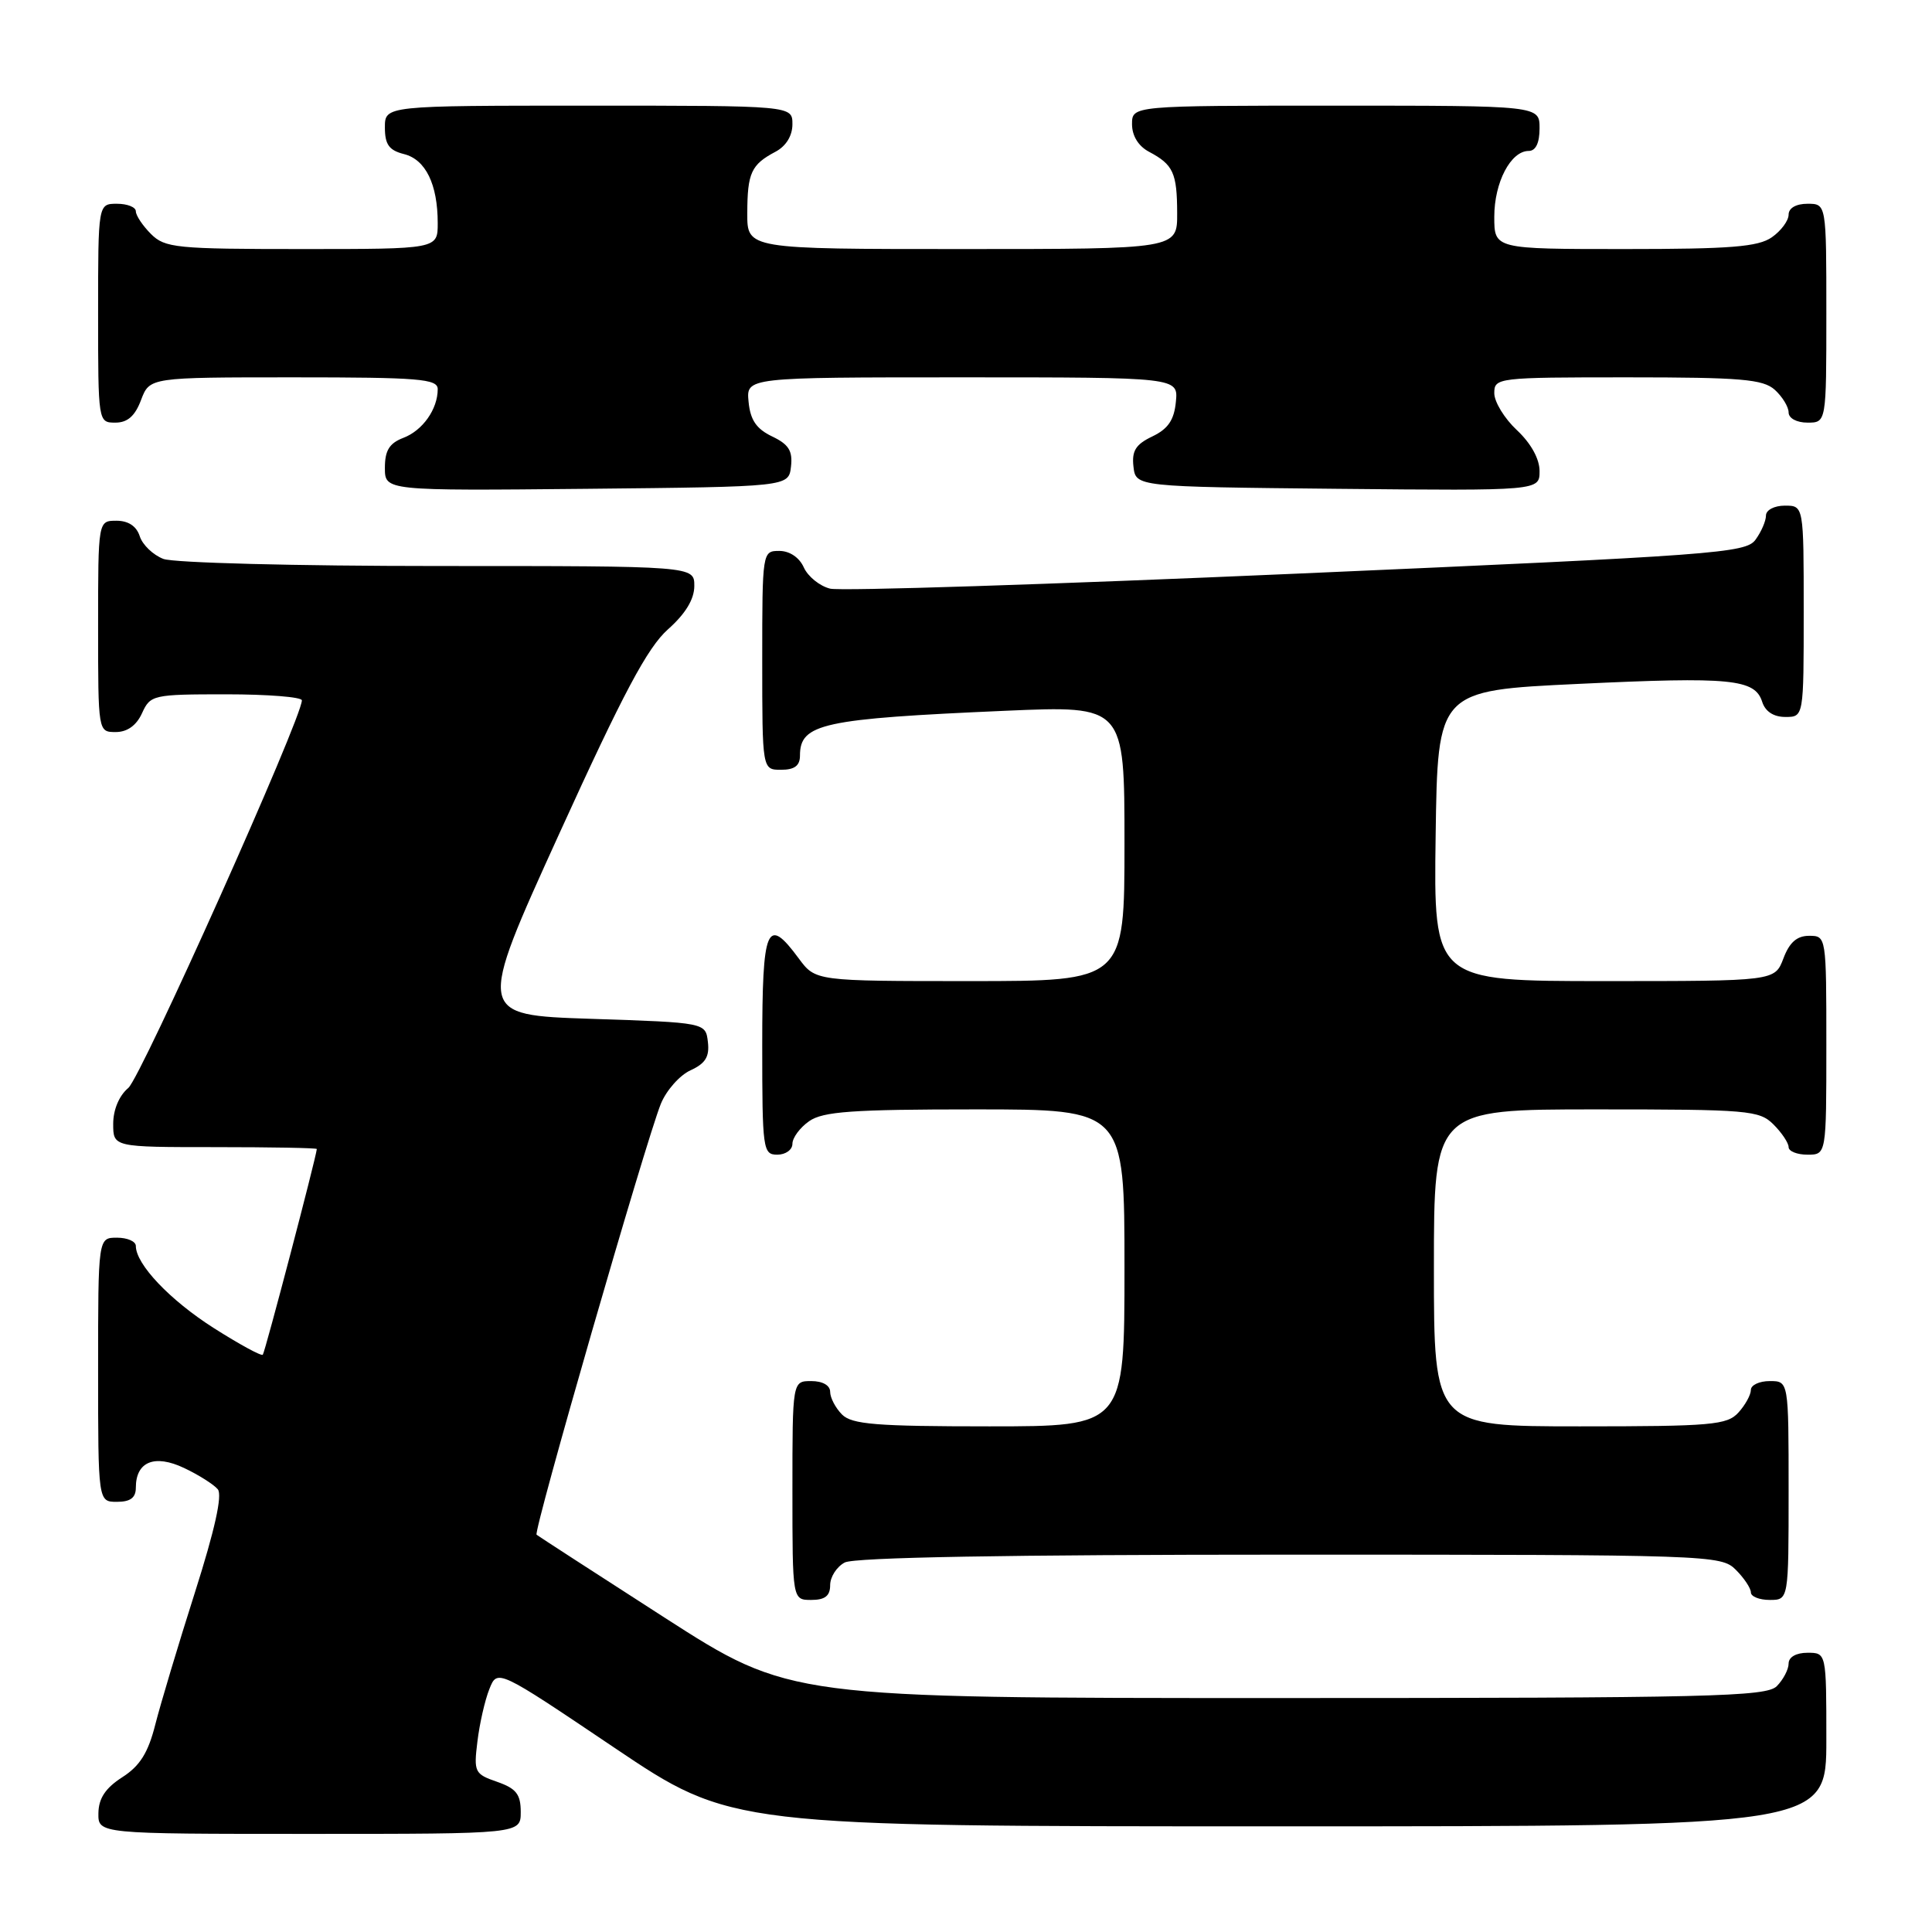 <?xml version="1.0" encoding="UTF-8" standalone="no"?>
<!DOCTYPE svg PUBLIC "-//W3C//DTD SVG 1.1//EN" "http://www.w3.org/Graphics/SVG/1.1/DTD/svg11.dtd" >
<svg xmlns="http://www.w3.org/2000/svg" xmlns:xlink="http://www.w3.org/1999/xlink" version="1.1" viewBox="0 0 256 256">
 <g >
 <path fill="currentColor"
d=" M 69.00 240.10 C 69.00 237.75 68.41 236.99 65.87 236.10 C 62.89 235.07 62.76 234.81 63.26 230.76 C 63.54 228.42 64.25 225.29 64.84 223.82 C 65.90 221.14 65.90 221.14 81.39 231.57 C 96.89 242.00 96.89 242.00 169.44 242.00 C 242.00 242.00 242.00 242.00 242.00 230.50 C 242.00 219.00 242.00 219.00 239.50 219.00 C 238.00 219.00 237.00 219.57 237.00 220.43 C 237.00 221.21 236.29 222.56 235.43 223.43 C 234.03 224.82 226.65 225.00 169.25 225.00 C 104.65 225.00 104.65 225.00 88.07 214.35 C 78.96 208.49 71.32 203.54 71.10 203.36 C 70.63 202.97 85.59 151.13 87.57 146.25 C 88.30 144.47 90.07 142.47 91.50 141.82 C 93.47 140.92 94.03 140.02 93.80 138.07 C 93.50 135.50 93.50 135.50 78.33 135.00 C 63.17 134.50 63.17 134.50 74.09 110.50 C 82.59 91.82 85.79 85.81 88.51 83.39 C 90.83 81.33 92.00 79.40 92.00 77.64 C 92.00 75.00 92.00 75.00 58.07 75.00 C 39.24 75.00 23.03 74.58 21.65 74.06 C 20.29 73.54 18.88 72.19 18.52 71.06 C 18.09 69.72 17.01 69.00 15.43 69.00 C 13.00 69.00 13.00 69.00 13.00 83.00 C 13.00 97.00 13.00 97.00 15.34 97.00 C 16.86 97.00 18.08 96.13 18.82 94.50 C 19.92 92.08 20.26 92.00 29.98 92.00 C 35.49 92.00 40.00 92.36 40.00 92.80 C 40.00 95.17 18.69 142.76 17.00 144.16 C 15.79 145.17 15.00 147.04 15.00 148.91 C 15.00 152.00 15.00 152.00 28.50 152.00 C 35.92 152.00 41.99 152.11 41.98 152.25 C 41.87 153.45 35.10 179.24 34.82 179.51 C 34.62 179.71 31.70 178.12 28.32 175.97 C 22.52 172.28 18.00 167.52 18.00 165.10 C 18.00 164.49 16.88 164.00 15.50 164.00 C 13.00 164.00 13.00 164.00 13.00 181.50 C 13.00 199.00 13.00 199.00 15.50 199.00 C 17.28 199.00 18.00 198.46 18.00 197.12 C 18.00 193.67 20.48 192.66 24.40 194.52 C 26.33 195.43 28.34 196.71 28.86 197.34 C 29.49 198.11 28.46 202.74 25.83 211.00 C 23.64 217.88 21.28 225.75 20.58 228.50 C 19.63 232.26 18.54 234.00 16.19 235.50 C 13.97 236.93 13.07 238.29 13.04 240.25 C 13.00 243.00 13.00 243.00 41.00 243.00 C 69.00 243.00 69.00 243.00 69.00 240.10 Z  M 110.00 210.04 C 110.00 208.95 110.87 207.60 111.93 207.04 C 113.20 206.36 133.51 206.00 170.93 206.00 C 226.67 206.00 228.05 206.05 230.00 208.00 C 231.10 209.10 232.00 210.45 232.00 211.00 C 232.00 211.55 233.12 212.00 234.50 212.00 C 237.00 212.00 237.00 212.00 237.00 197.50 C 237.00 183.00 237.00 183.00 234.50 183.00 C 233.12 183.00 232.00 183.53 232.00 184.17 C 232.00 184.82 231.26 186.17 230.35 187.17 C 228.85 188.82 226.82 189.00 209.35 189.00 C 190.00 189.00 190.00 189.00 190.00 168.00 C 190.00 147.00 190.00 147.00 211.50 147.00 C 231.67 147.00 233.12 147.12 235.00 149.00 C 236.10 150.10 237.00 151.45 237.00 152.00 C 237.00 152.55 238.12 153.00 239.50 153.00 C 242.00 153.00 242.00 153.00 242.00 138.50 C 242.00 124.07 241.99 124.00 239.72 124.00 C 238.10 124.00 237.11 124.87 236.31 127.00 C 235.17 130.00 235.17 130.00 212.57 130.00 C 189.96 130.00 189.96 130.00 190.23 110.75 C 190.50 91.50 190.50 91.50 209.14 90.62 C 229.37 89.66 232.54 89.97 233.50 93.00 C 233.91 94.28 235.01 95.00 236.57 95.00 C 239.00 95.00 239.00 95.00 239.00 81.00 C 239.00 67.00 239.00 67.00 236.50 67.00 C 235.11 67.00 234.00 67.58 234.00 68.31 C 234.00 69.03 233.38 70.47 232.61 71.52 C 231.32 73.29 227.34 73.58 171.86 76.01 C 139.21 77.44 111.38 78.34 110.00 78.00 C 108.62 77.66 107.06 76.40 106.51 75.19 C 105.92 73.87 104.63 73.00 103.26 73.00 C 101.02 73.00 101.00 73.11 101.00 87.50 C 101.00 102.00 101.00 102.00 103.50 102.00 C 105.28 102.00 106.00 101.46 106.00 100.12 C 106.00 95.88 108.96 95.24 133.25 94.18 C 149.00 93.50 149.00 93.50 149.00 111.75 C 149.00 130.00 149.00 130.00 128.53 130.00 C 108.06 130.00 108.06 130.00 105.84 127.00 C 101.61 121.27 101.00 122.71 101.00 138.50 C 101.00 152.33 101.09 153.00 103.00 153.00 C 104.10 153.00 105.00 152.35 105.00 151.56 C 105.00 150.76 106.00 149.41 107.22 148.56 C 109.05 147.28 112.94 147.00 129.22 147.00 C 149.00 147.00 149.00 147.00 149.00 168.00 C 149.00 189.00 149.00 189.00 131.07 189.00 C 116.11 189.00 112.88 188.74 111.57 187.43 C 110.71 186.56 110.00 185.21 110.00 184.43 C 110.00 183.57 109.00 183.00 107.50 183.00 C 105.00 183.00 105.00 183.00 105.00 197.50 C 105.00 212.00 105.00 212.00 107.50 212.00 C 109.32 212.00 110.00 211.46 110.00 210.04 Z  M 104.81 61.83 C 105.05 59.74 104.51 58.88 102.31 57.83 C 100.22 56.83 99.42 55.65 99.19 53.24 C 98.87 50.00 98.87 50.00 127.50 50.00 C 156.13 50.00 156.13 50.00 155.81 53.24 C 155.58 55.65 154.78 56.83 152.69 57.83 C 150.49 58.88 149.95 59.74 150.19 61.83 C 150.50 64.50 150.50 64.50 177.25 64.77 C 204.00 65.03 204.00 65.03 204.00 62.42 C 204.00 60.80 202.85 58.73 201.00 57.00 C 199.35 55.46 198.00 53.25 198.00 52.10 C 198.00 50.05 198.39 50.00 215.67 50.00 C 230.71 50.00 233.61 50.25 235.17 51.65 C 236.18 52.57 237.00 53.92 237.00 54.65 C 237.00 55.42 238.07 56.00 239.50 56.00 C 242.00 56.00 242.00 56.00 242.00 41.50 C 242.00 27.00 242.00 27.00 239.50 27.00 C 237.99 27.00 237.00 27.57 237.00 28.44 C 237.00 29.24 236.00 30.59 234.78 31.44 C 232.97 32.71 229.30 33.00 215.28 33.00 C 198.00 33.00 198.00 33.00 198.00 28.72 C 198.00 24.17 200.18 20.00 202.56 20.00 C 203.49 20.00 204.00 18.95 204.00 17.00 C 204.00 14.00 204.00 14.00 177.00 14.00 C 150.00 14.00 150.00 14.00 150.00 16.46 C 150.00 18.00 150.85 19.37 152.25 20.11 C 155.46 21.81 155.97 22.91 155.98 28.25 C 156.00 33.00 156.00 33.00 127.50 33.00 C 99.00 33.00 99.00 33.00 99.02 28.25 C 99.03 22.91 99.54 21.81 102.75 20.11 C 104.15 19.37 105.00 18.00 105.00 16.46 C 105.00 14.00 105.00 14.00 78.00 14.00 C 51.00 14.00 51.00 14.00 51.00 16.89 C 51.00 19.15 51.55 19.92 53.54 20.42 C 56.40 21.14 58.00 24.42 58.00 29.57 C 58.00 33.00 58.00 33.00 40.00 33.00 C 23.33 33.00 21.85 32.85 20.00 31.00 C 18.90 29.90 18.00 28.55 18.00 28.00 C 18.00 27.45 16.88 27.00 15.50 27.00 C 13.00 27.00 13.00 27.00 13.00 41.50 C 13.00 55.93 13.01 56.00 15.28 56.00 C 16.90 56.00 17.89 55.13 18.69 53.00 C 19.83 50.00 19.83 50.00 38.91 50.00 C 55.57 50.00 58.00 50.20 58.00 51.57 C 58.00 54.22 56.00 57.05 53.44 58.02 C 51.59 58.73 51.00 59.69 51.00 61.99 C 51.00 65.03 51.00 65.03 77.75 64.77 C 104.50 64.50 104.50 64.50 104.81 61.83 Z "/>
</g>
</svg>